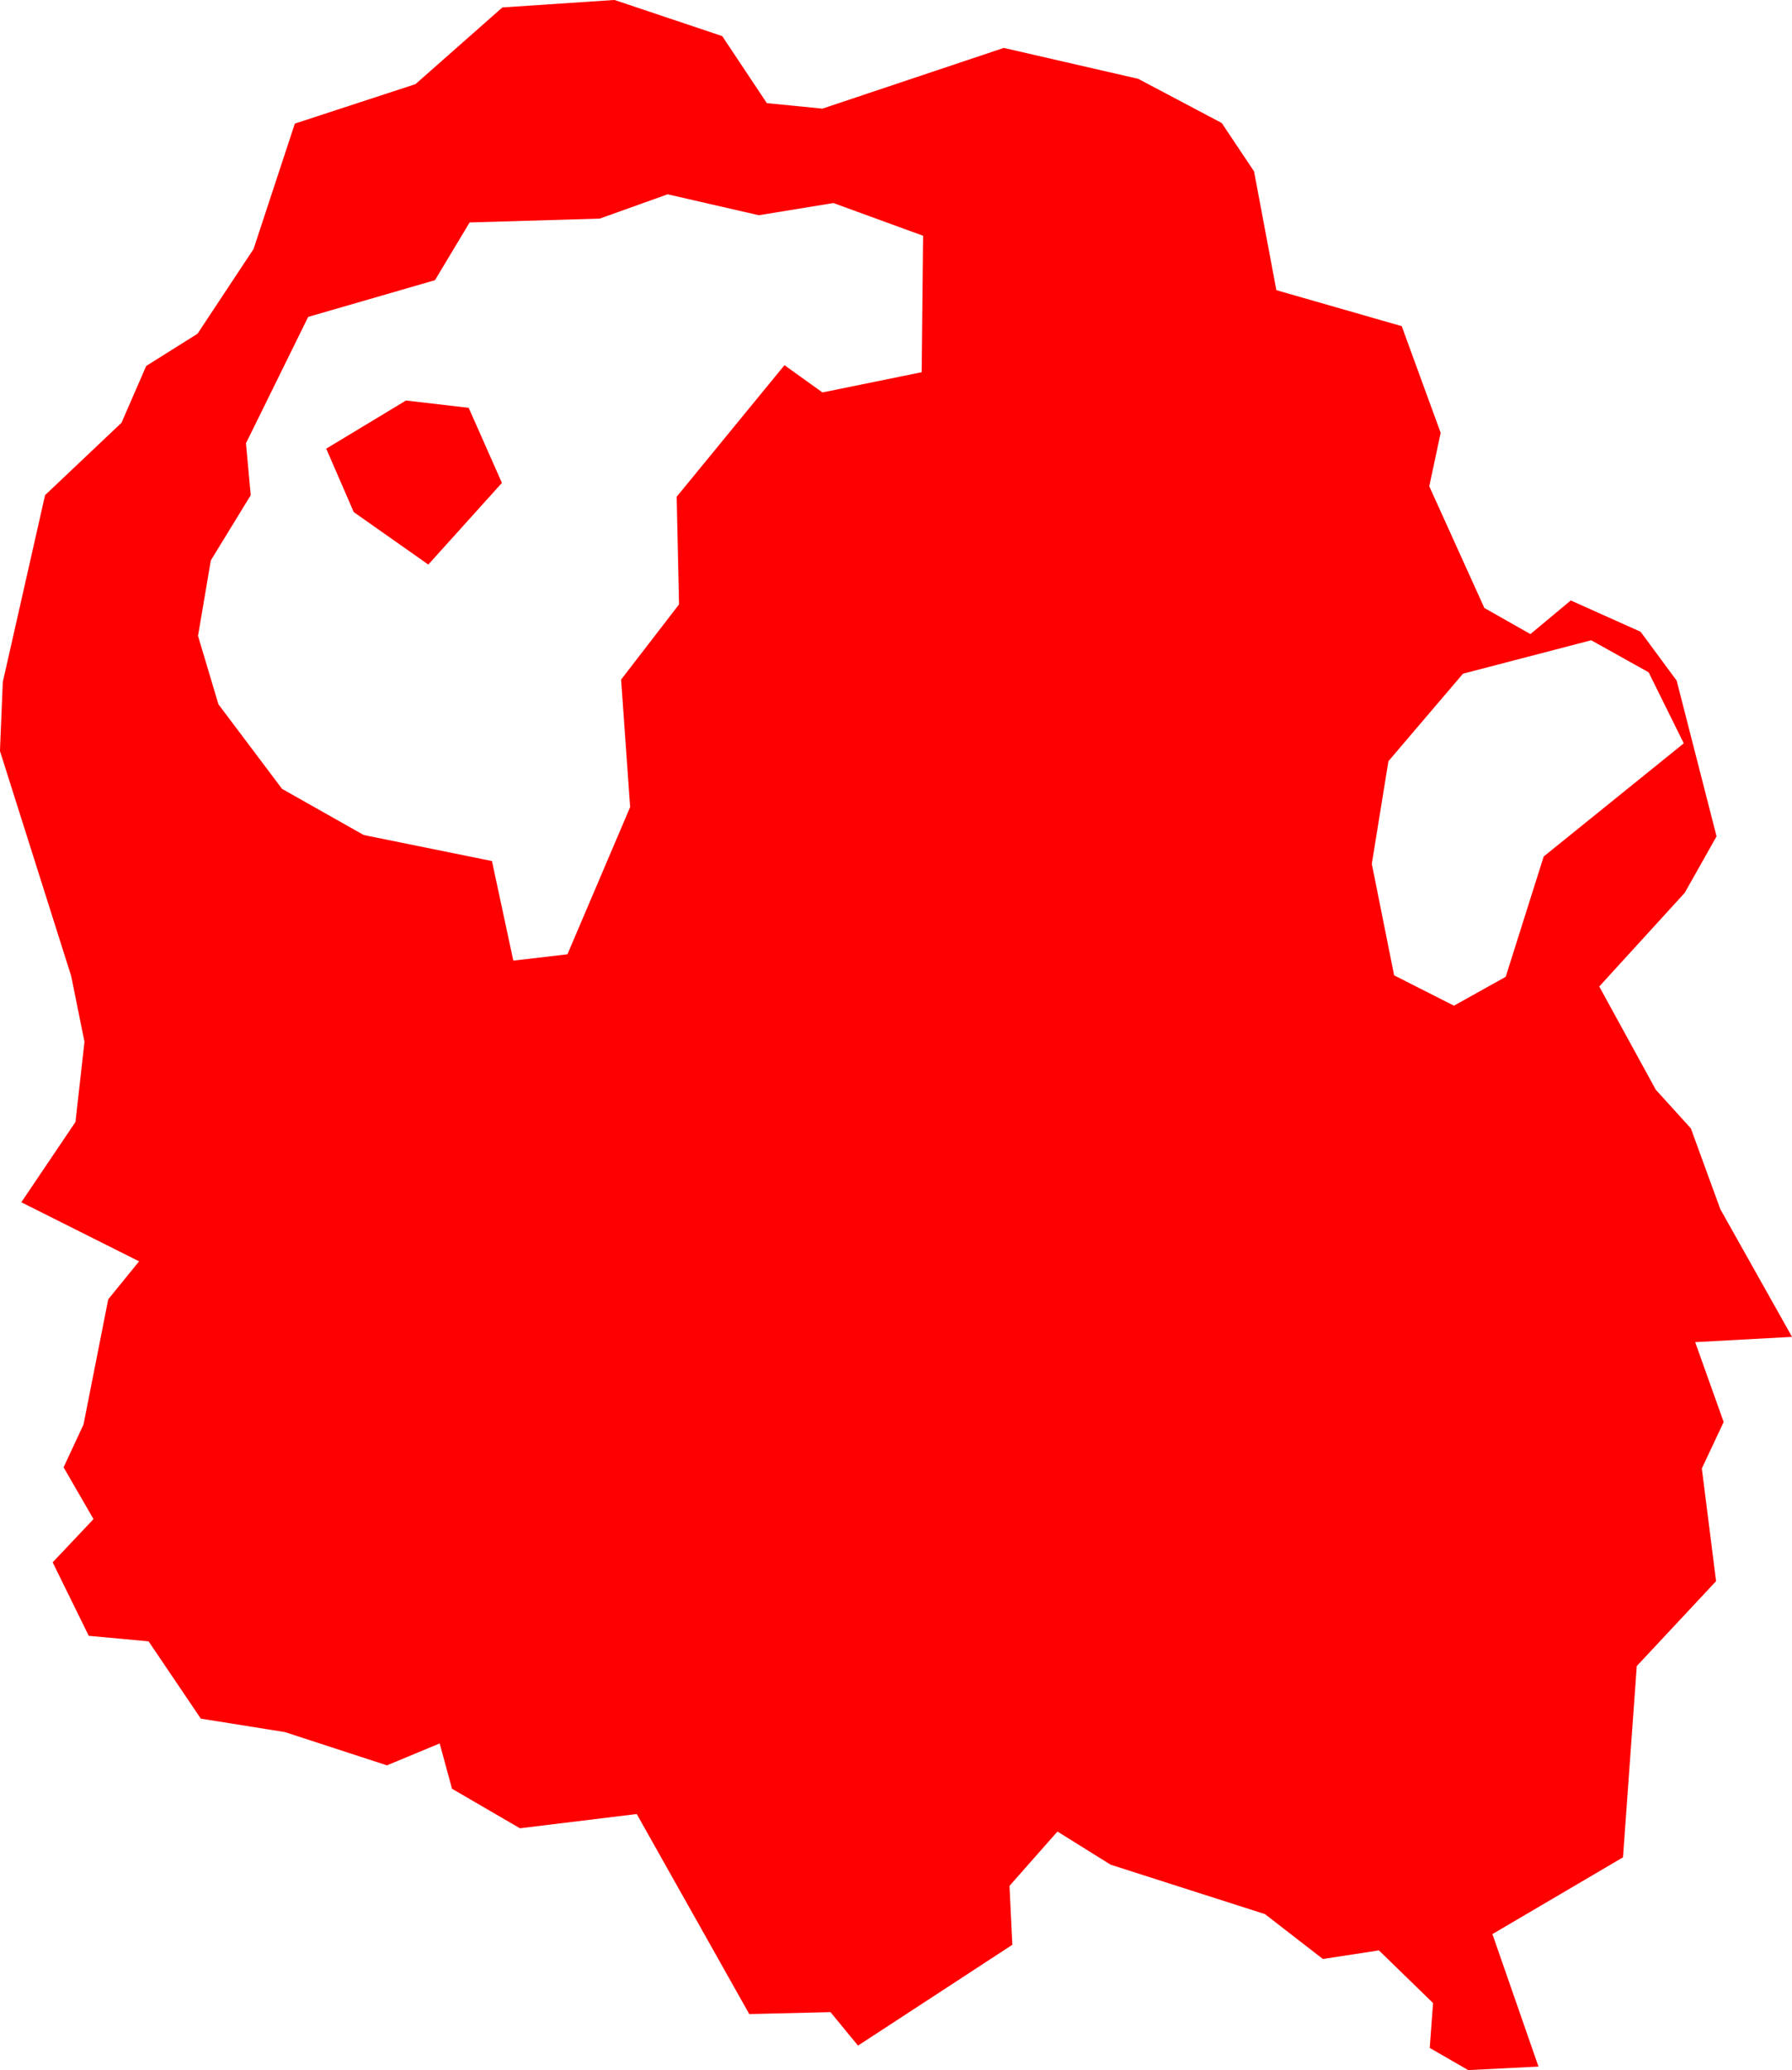 <svg version="1.1" xmlns="http://www.w3.org/2000/svg" xmlns:xlink="http://www.w3.org/1999/xlink" width="37.738" height="43.596" viewBox="0,0,37.738,43.596"><g transform="translate(-245.653,-131.738)"><g data-paper-data="{&quot;isPaintingLayer&quot;:true}" fill="#ff0000" fill-rule="evenodd" stroke="none" stroke-width="0" stroke-linecap="round" stroke-linejoin="round" stroke-miterlimit="10" stroke-dasharray="" stroke-dashoffset="0" style="mix-blend-mode: normal"><path d="M281.802,149.352l-0.67,1.189l-1.8,1.973l1.19,2.173l0.74,0.817l0.62,1.701l1.51,2.688l-2.04,0.111l0.6,1.682l-0.46,0.979l0.3,2.373l-1.67,1.788l-0.29,4.028l-2.75,1.617l0.97,2.79l-1.48,0.074l-0.81,-0.467l0.07,-0.945l-1.14,-1.109l-1.18,0.181l-1.22,-0.945l-3.25,-1.041l-1.12,-0.698l-1.01,1.144l0.06,1.241l-3.25,2.123l-0.58,-0.705l-1.71,0.041l-2.37,-4.213l-2.46,0.3l-1.43,-0.832l-0.26,-0.955l-1.11,0.462l-2.15,-0.701l-1.77,-0.283l-1.1,-1.628l-1.26,-0.116l-0.76,-1.548l0.86,-0.91l-0.63,-1.091l0.42,-0.902l0.52,-2.636l0.65,-0.8l-2.48,-1.244l1.14,-1.691l0.19,-1.688l-0.28,-1.385l-1.5,-4.74l0.06,-1.453l0.89,-3.935l1.61,-1.525l0.52,-1.196l1.08,-0.678l1.18,-1.784l0.87,-2.642l2.54,-0.831l1.83,-1.615l2.36,-0.158l2.27,0.761l0.94,1.412l1.17,0.116l3.82,-1.279l2.83,0.651l1.76,0.931l0.68,1.018l0.47,2.502l2.64,0.758l0.82,2.246l-0.24,1.126l1.16,2.563l0.97,0.55l0.85,-0.708l1.47,0.659l0.76,1.029l0.84,3.28M279.162,145.222l-2.7,0.704l-1.57,1.843l-0.35,2.162l0.47,2.348l1.26,0.639l1.09,-0.608l0.8,-2.534l2.95,-2.383l-0.74,-1.496l-1.21,-0.675M252.143,138.412l-1.31,2.661l0.1,1.094l-0.84,1.373l-0.27,1.589l0.43,1.442l1.34,1.781l1.72,0.972l2.7,0.548l0.45,2.097l1.14,-0.133l1.32,-3.1l-0.19,-2.686l1.22,-1.583l-0.05,-2.267l2.27,-2.771l0.8,0.574l2.09,-0.426l0.03,-2.874l-1.89,-0.689l-1.57,0.257l-1.92,-0.441l-1.43,0.512l-2.74,0.081l-0.73,1.216l-2.67,0.773"/><path d="M254.203,140.173l1.32,0.154l0.7,1.581l-1.55,1.72l-1.57,-1.105l-0.58,-1.336l1.68,-1.014"/></g></g></svg>